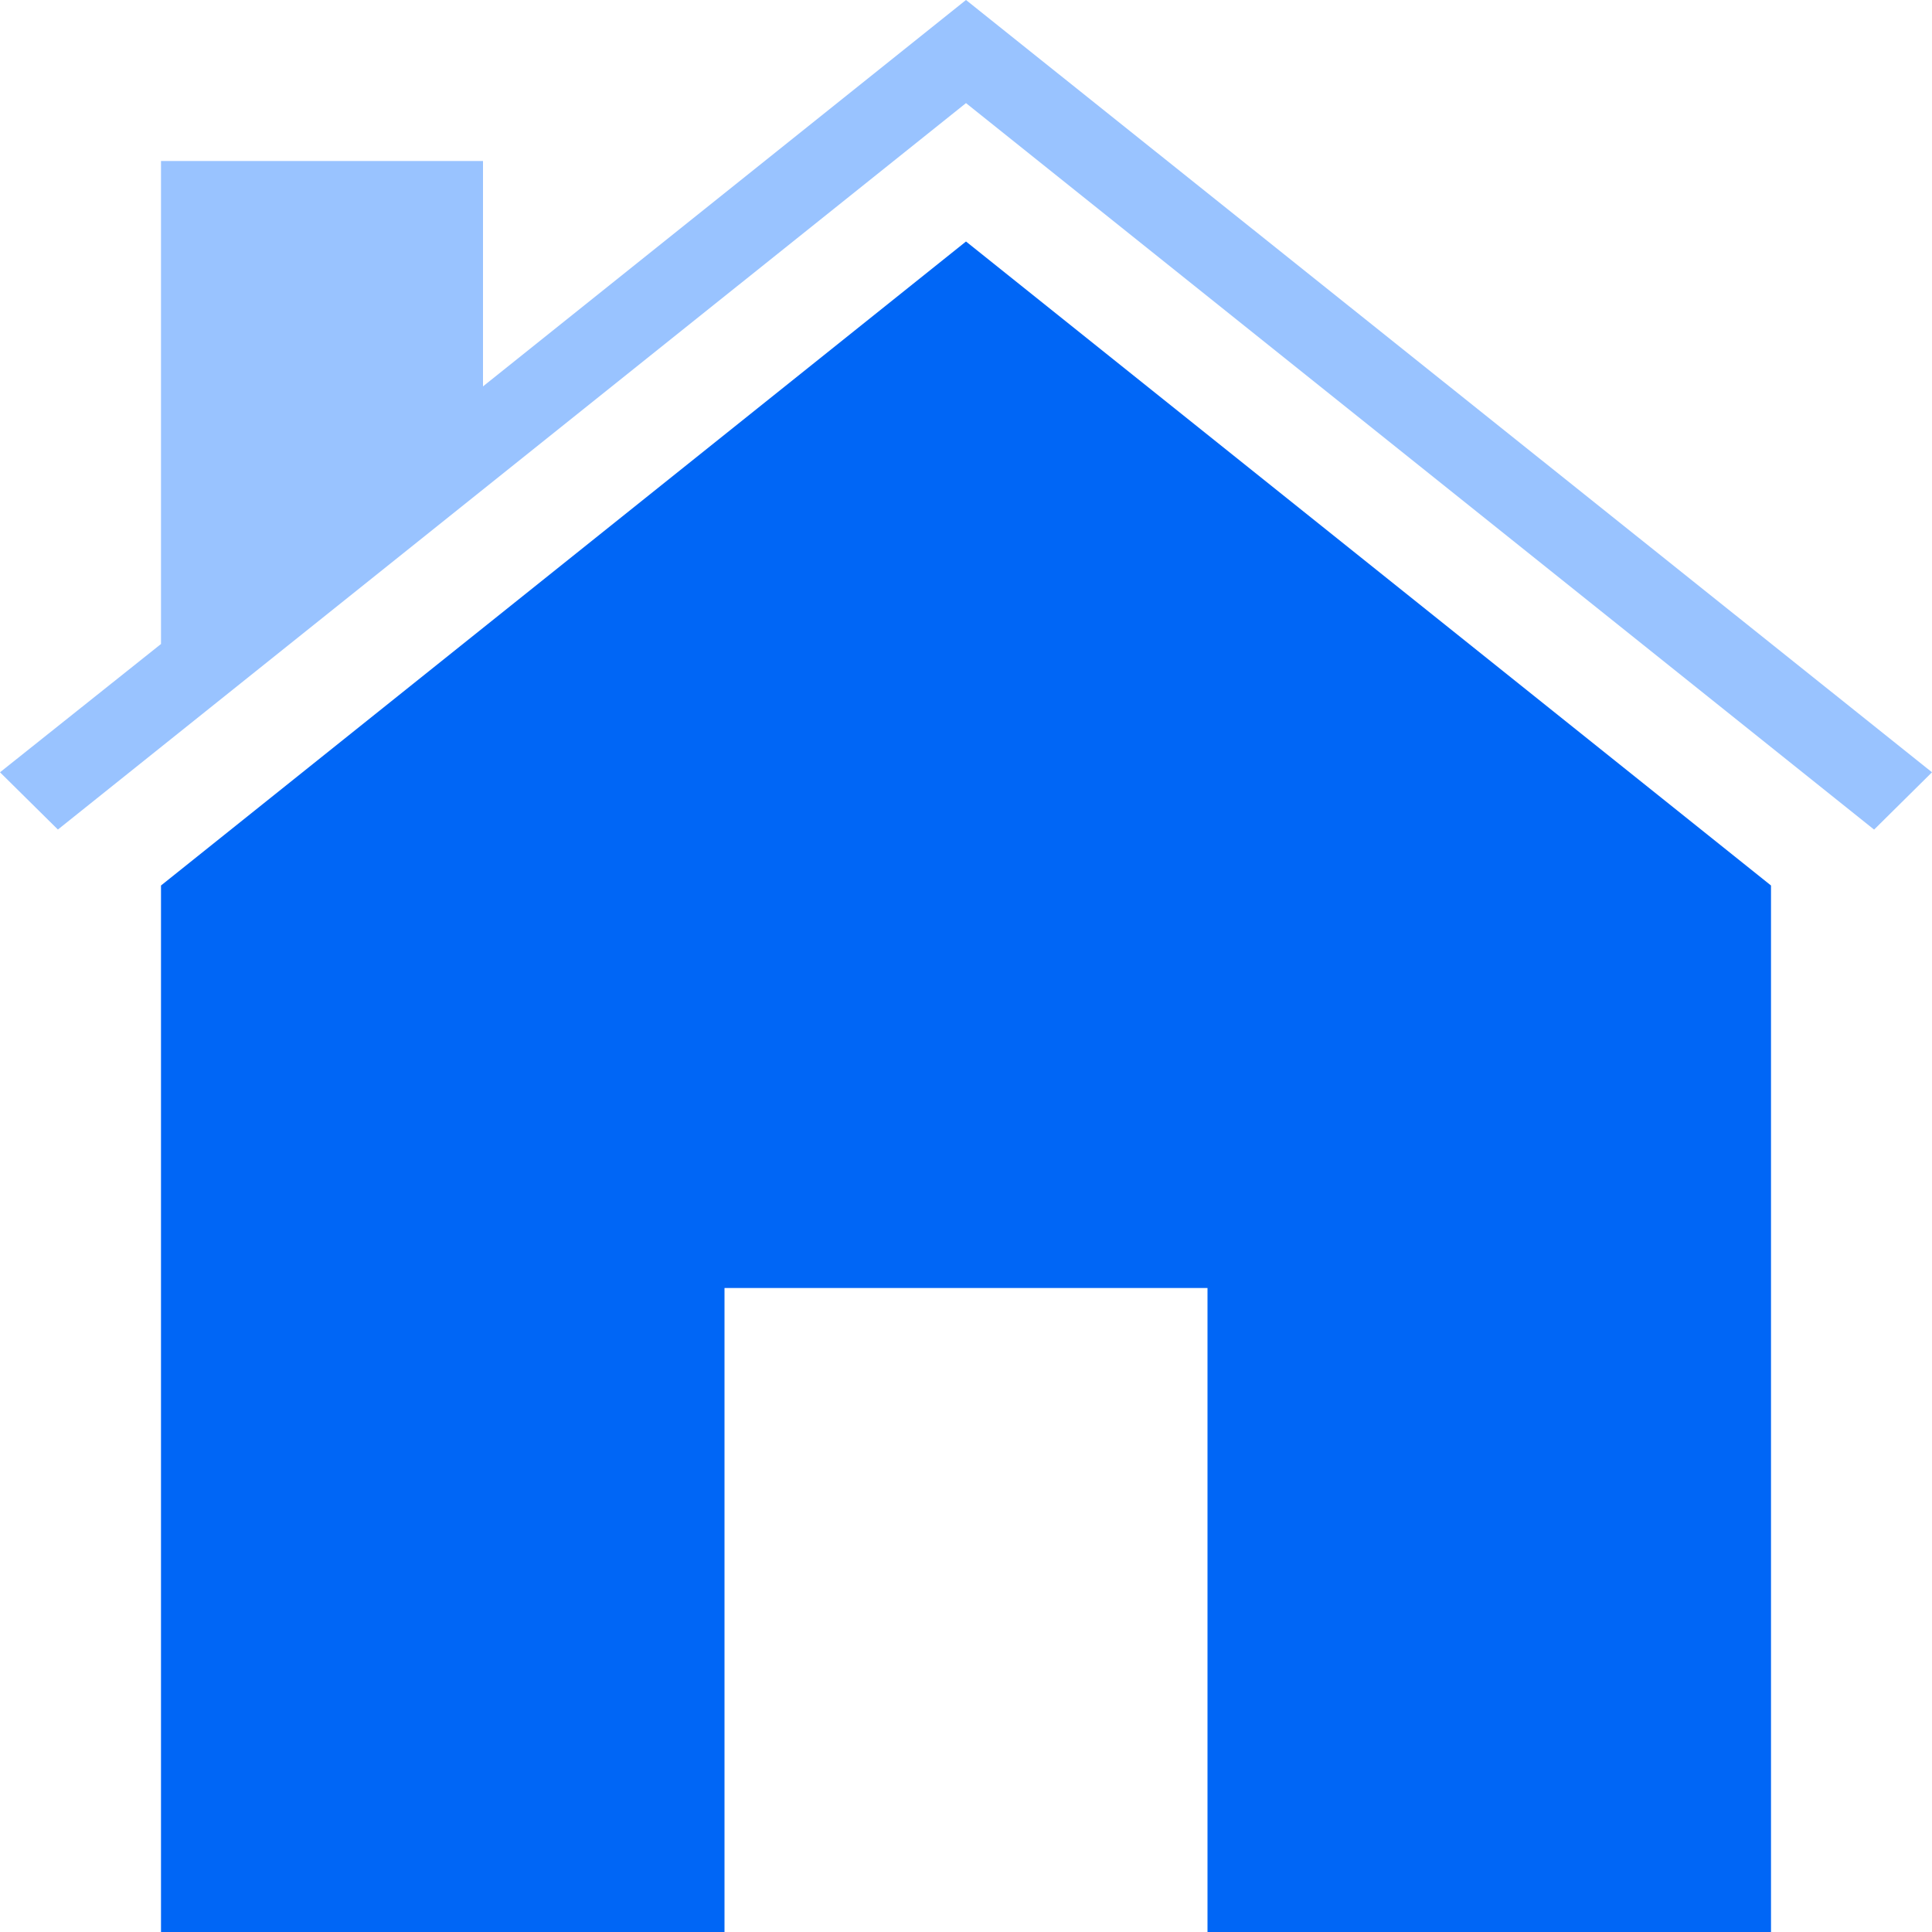 <svg width="30" height="30" viewBox="0 0 30 30" fill="none" xmlns="http://www.w3.org/2000/svg">
<path d="M15 3.75L2.5 13.75V30H11.25V20H18.75V30H27.5V13.75L15 3.75Z" fill="#0066F6"/>
<path d="M15 0L7.5 6V2.5H2.5V10L0 11.992L0.899 12.881L15 1.601L29.101 12.882L30 11.992L15 0Z" fill="#99C3FF"/>
</svg>
